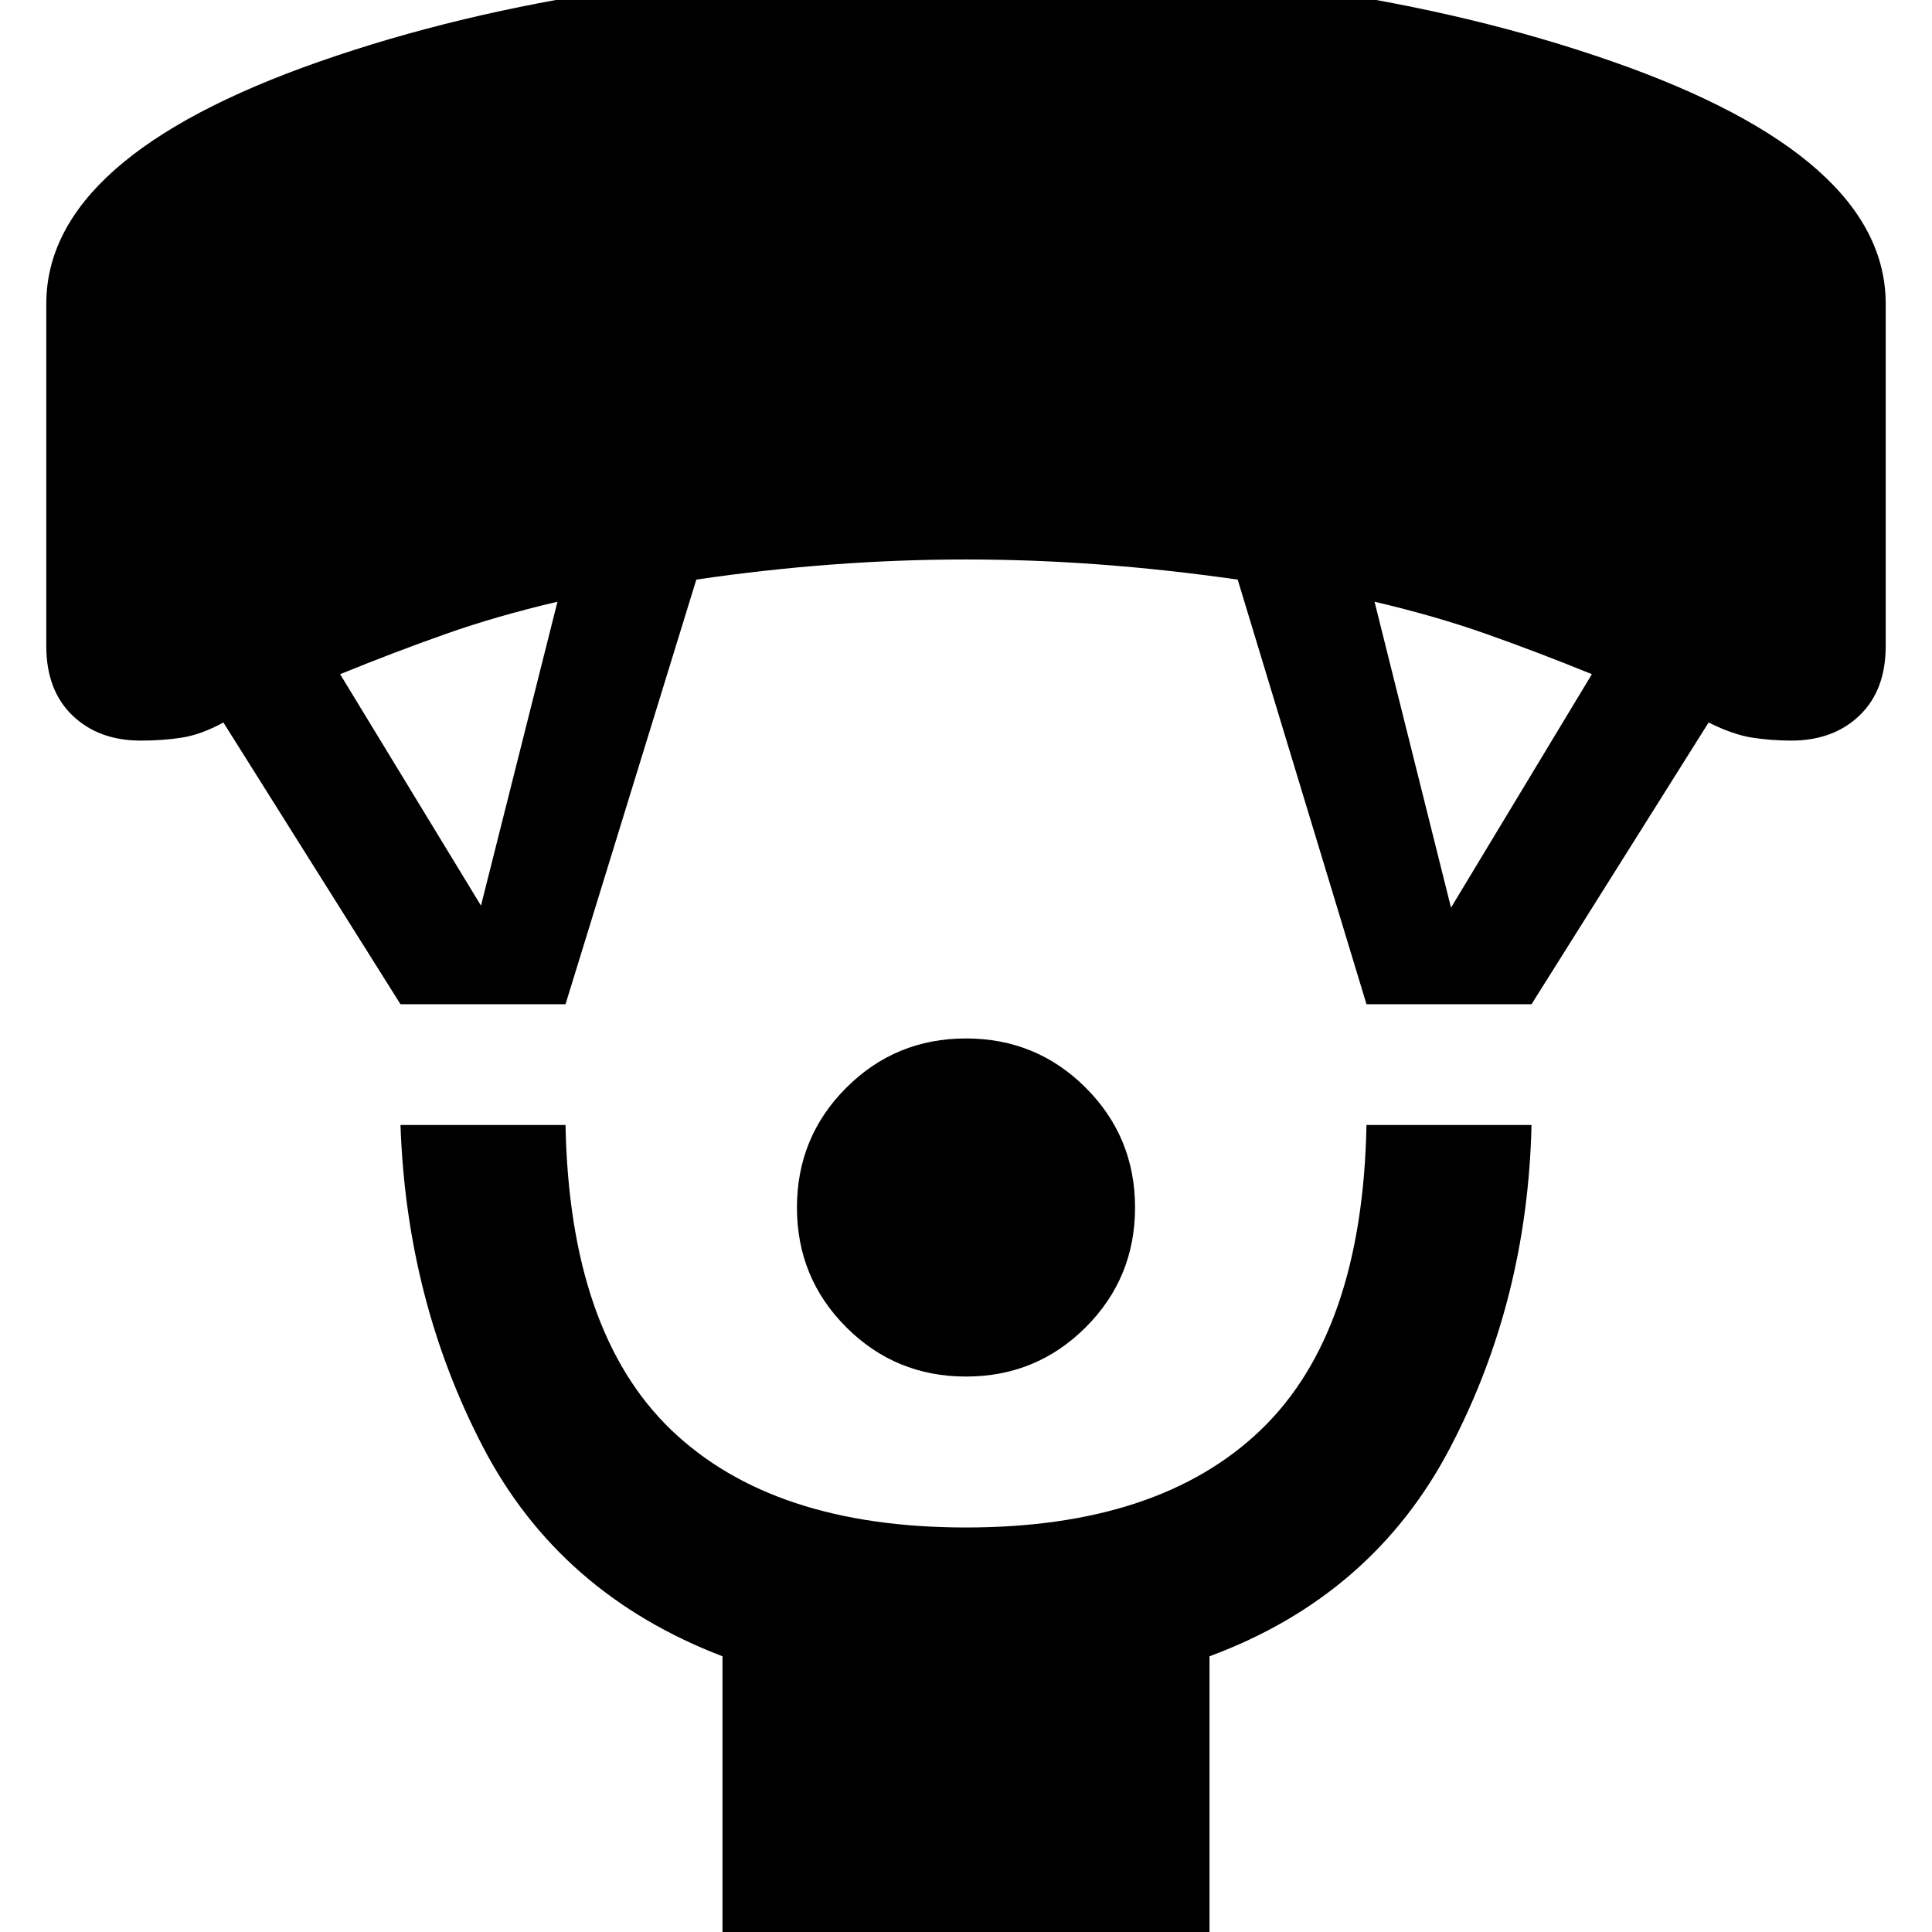 <svg xmlns="http://www.w3.org/2000/svg" height="48" width="48"><path d="M24 34.2Q22.25 34.2 21.025 32.975Q19.8 31.75 19.8 30Q19.8 28.25 21.025 27.025Q22.25 25.8 24 25.8Q25.75 25.8 26.975 27.025Q28.2 28.25 28.2 30Q28.2 31.75 26.975 32.975Q25.75 34.2 24 34.2ZM17.95 48.55V41.15Q13.9 39.6 12 35.95Q10.1 32.3 9.95 27.95H14.05Q14.15 33.1 16.675 35.525Q19.2 37.95 24 37.95Q28.8 37.95 31.325 35.525Q33.85 33.1 33.95 27.95H38.05Q37.95 32.3 36.025 35.975Q34.1 39.65 30.05 41.15V48.55ZM9.95 24.95 5.55 17.95Q5 18.25 4.525 18.325Q4.05 18.4 3.5 18.4Q2.45 18.4 1.8 17.775Q1.15 17.15 1.15 16.05V7.55Q1.15 3.9 7.95 1.525Q14.75 -0.85 24 -0.85Q33.25 -0.85 40.05 1.525Q46.85 3.9 46.85 7.55V16.05Q46.85 17.15 46.2 17.775Q45.55 18.4 44.5 18.4Q44 18.4 43.525 18.325Q43.05 18.25 42.45 17.95L38.05 24.95H33.95L30.75 14.4Q29 14.15 27.325 14.025Q25.65 13.9 24 13.9Q22.35 13.9 20.675 14.025Q19 14.15 17.3 14.4L14.05 24.95ZM11.95 22.5 13.85 14.95Q12.35 15.3 11.075 15.75Q9.8 16.2 8.45 16.75ZM36.05 22.55 39.55 16.75Q38.2 16.2 36.925 15.75Q35.65 15.3 34.15 14.95Z"/></svg>
